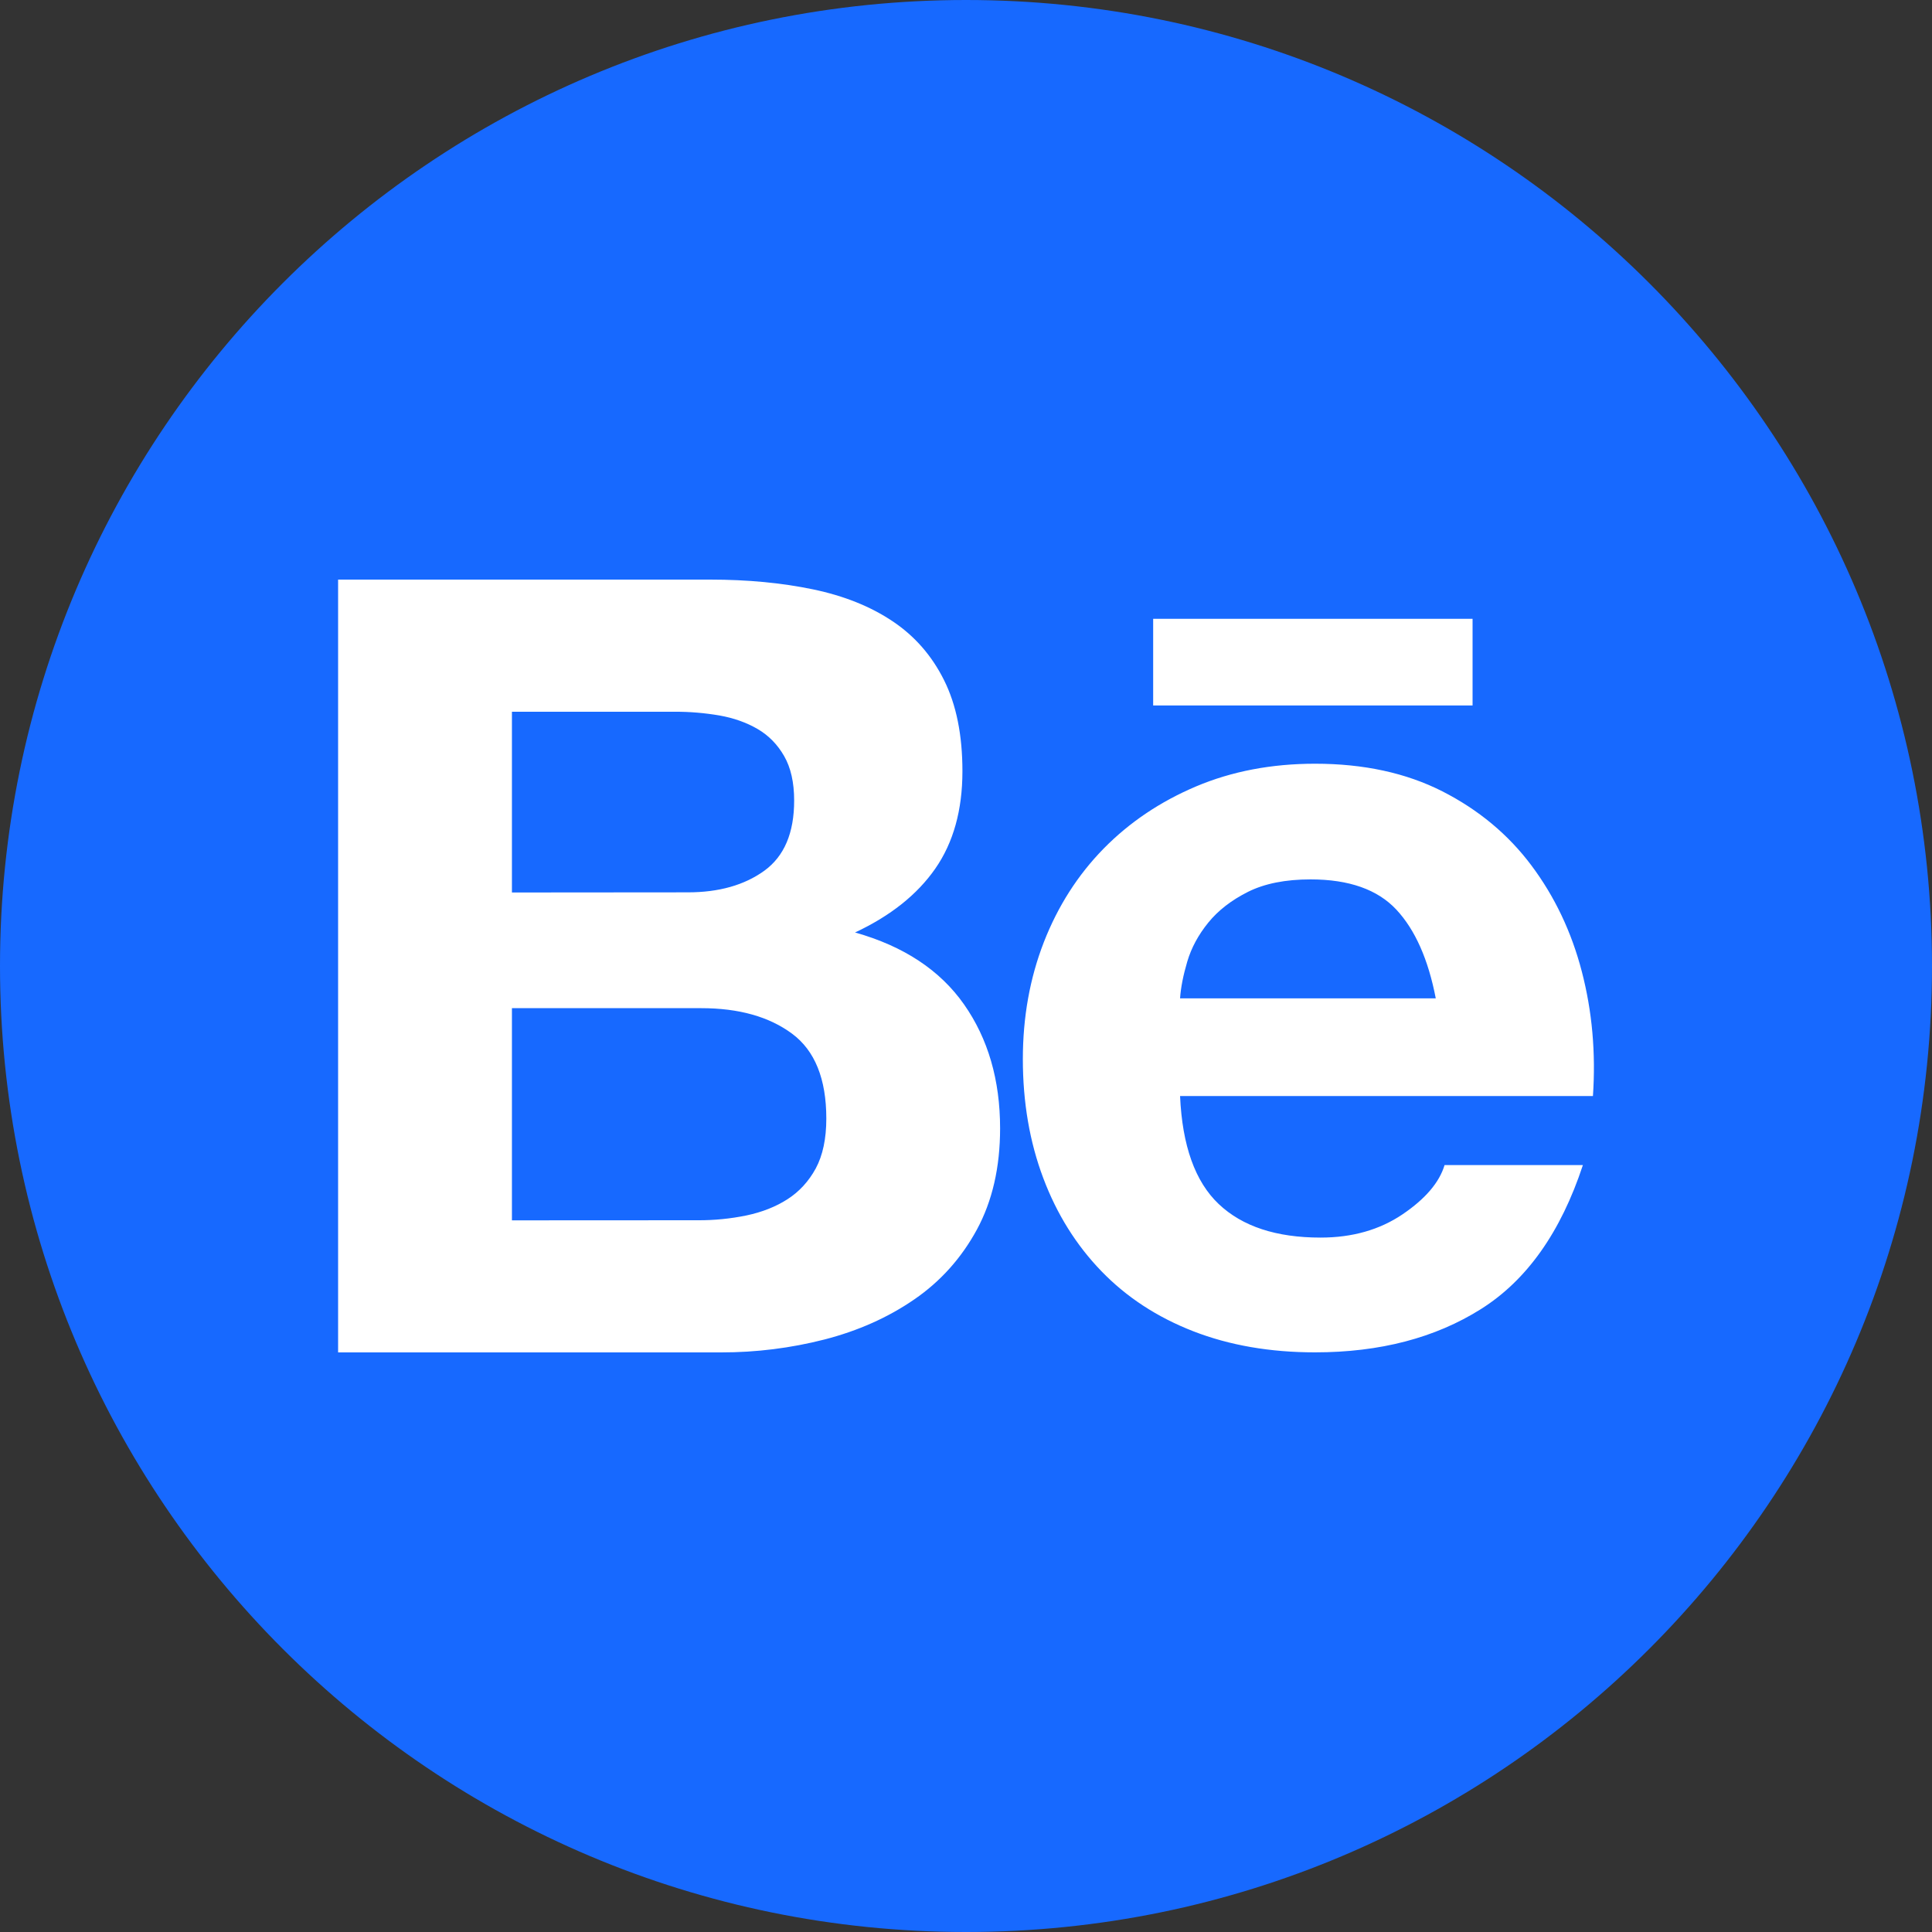 <svg width="40" height="40" viewBox="0 0 40 40" fill="none" xmlns="http://www.w3.org/2000/svg">
<rect x="0" y="0" width="40" height="40" fill="#333333" stroke="none"/>
<g clip-path="url(#clip0_24_2140)">
<path d="M20 40C31.046 40 40 31.046 40 20C40 8.954 31.046 0 20 0C8.954 0 0 8.954 0 20C0 31.046 8.954 40 20 40Z" fill="#1769FF"/>
<path d="M14.7 12C15.479 12 16.189 12.068 16.832 12.202C17.475 12.336 18.023 12.556 18.481 12.863C18.939 13.169 19.294 13.576 19.547 14.085C19.8 14.593 19.926 15.22 19.926 15.967C19.926 16.774 19.738 17.446 19.364 17.984C18.99 18.522 18.435 18.963 17.703 19.306C18.711 19.59 19.463 20.087 19.96 20.796C20.457 21.505 20.706 22.361 20.706 23.362C20.706 24.168 20.545 24.867 20.225 25.458C19.904 26.048 19.472 26.53 18.929 26.903C18.386 27.277 17.768 27.552 17.073 27.732C16.374 27.911 15.653 28.001 14.931 28H7V12H14.7ZM14.242 18.475C14.883 18.475 15.411 18.326 15.824 18.028C16.237 17.728 16.443 17.244 16.442 16.572C16.442 16.199 16.372 15.892 16.235 15.654C16.098 15.415 15.915 15.227 15.685 15.093C15.455 14.959 15.193 14.866 14.895 14.813C14.589 14.761 14.278 14.734 13.966 14.736H10.599V18.478L14.242 18.475ZM14.449 25.264C14.788 25.266 15.126 25.232 15.457 25.164C15.777 25.096 16.061 24.985 16.305 24.828C16.549 24.671 16.744 24.458 16.89 24.19C17.034 23.921 17.108 23.577 17.108 23.159C17.108 22.338 16.871 21.75 16.397 21.4C15.923 21.049 15.296 20.873 14.518 20.873H10.599V25.266L14.449 25.264ZM25.232 24.928C25.721 25.392 26.424 25.623 27.341 25.623C27.998 25.623 28.563 25.462 29.037 25.142C29.511 24.821 29.801 24.48 29.908 24.122H32.772C32.314 25.512 31.611 26.504 30.663 27.102C29.716 27.699 28.57 27.999 27.226 27.999C26.294 27.999 25.453 27.853 24.705 27.562C23.957 27.271 23.323 26.856 22.803 26.318C22.283 25.78 21.881 25.139 21.6 24.392C21.318 23.644 21.177 22.823 21.177 21.927C21.177 21.061 21.321 20.255 21.611 19.508C21.902 18.761 22.315 18.115 22.849 17.57C23.384 17.025 24.022 16.596 24.763 16.282C25.504 15.969 26.326 15.812 27.227 15.812C28.235 15.812 29.113 16.003 29.863 16.384C30.611 16.765 31.226 17.276 31.707 17.919C32.188 18.562 32.536 19.293 32.75 20.115C32.964 20.937 33.041 21.796 32.98 22.692H24.432C24.477 23.719 24.744 24.466 25.232 24.928ZM28.911 18.834C28.521 18.416 27.929 18.207 27.134 18.207C26.614 18.207 26.183 18.293 25.84 18.464C25.497 18.636 25.222 18.848 25.016 19.102C24.809 19.357 24.665 19.625 24.581 19.909C24.497 20.193 24.447 20.447 24.432 20.67H29.726C29.571 19.865 29.3 19.252 28.911 18.834ZM23.875 12.812H30.488V14.606H23.875V12.812Z" fill="white"/>
</g>
<defs>
<clipPath id="clip0_24_2140">
<rect width="40" height="40" fill="white"/>
</clipPath>
</defs>
</svg>
